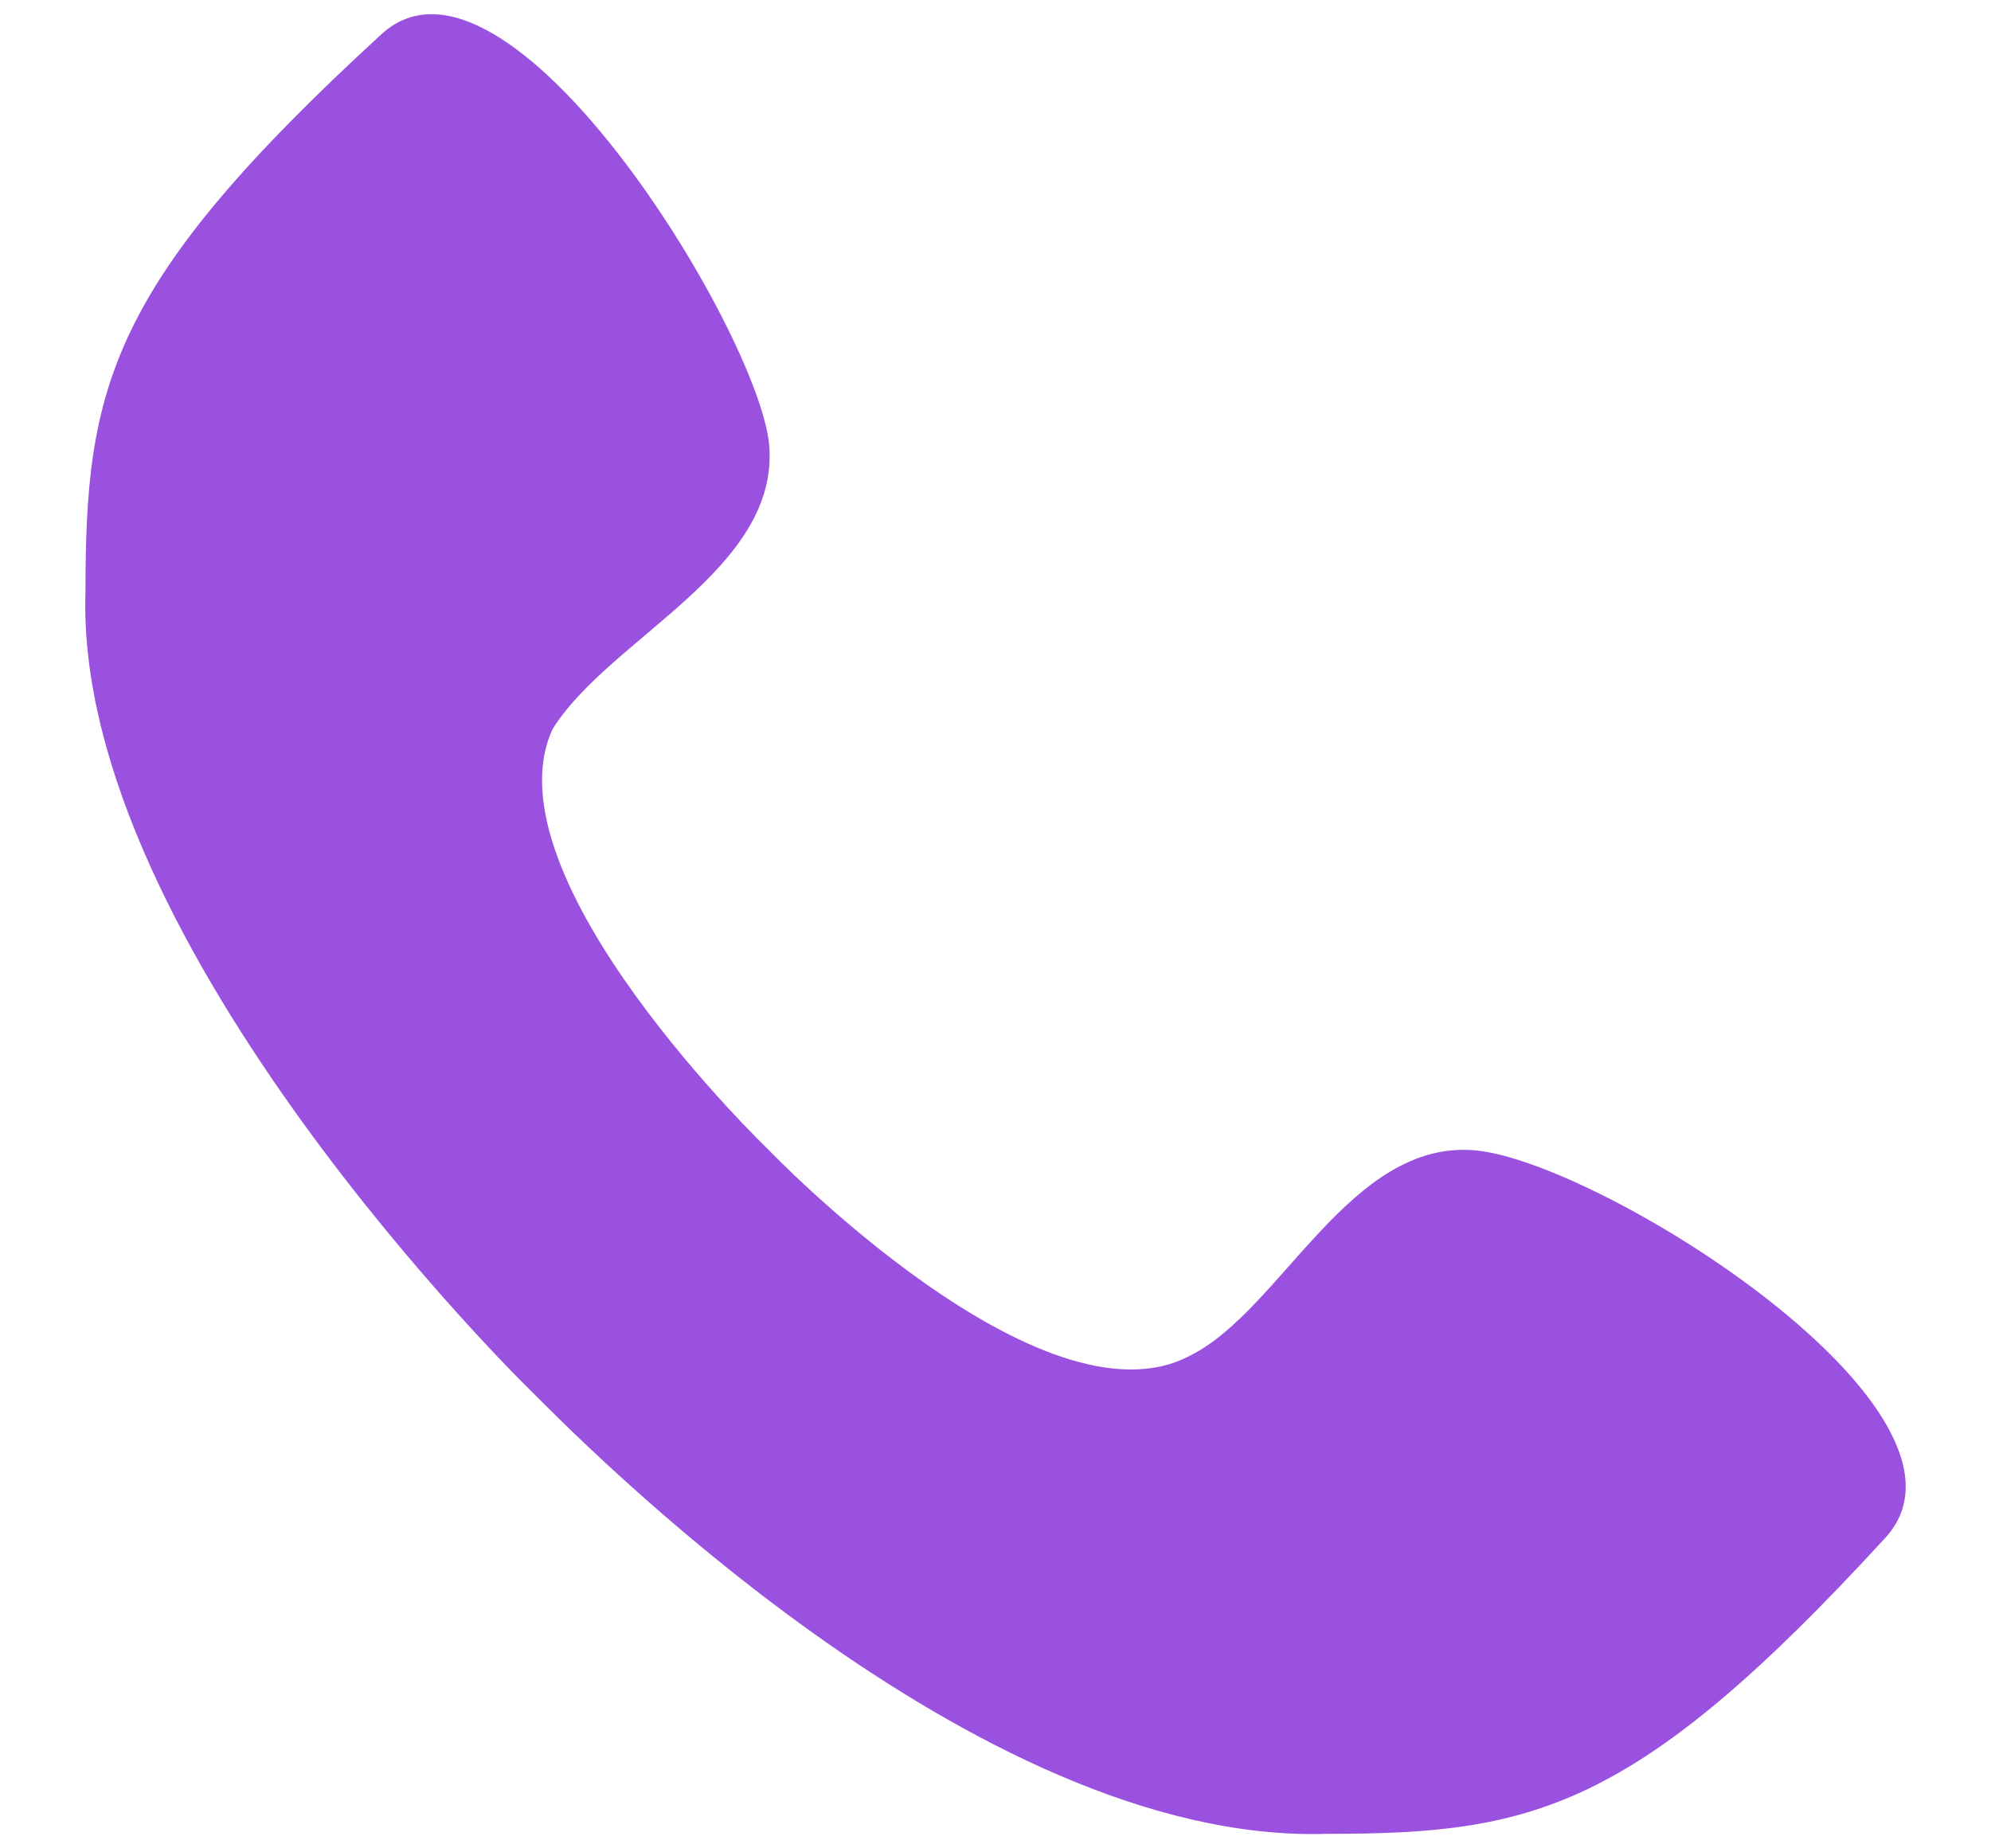<svg width="14" height="13" viewBox="0 0 14 13" fill="none" xmlns="http://www.w3.org/2000/svg">
<path d="M10.374 8.091C9.493 8.011 9.012 9.213 8.371 9.533C7.33 10.094 5.408 8.091 5.408 8.091C5.408 8.091 3.405 6.168 3.886 5.127C4.286 4.486 5.488 4.005 5.408 3.124C5.328 2.322 3.565 -0.562 2.684 0.239C0.762 2.002 0.601 2.723 0.601 4.165C0.521 6.649 3.725 9.774 3.725 9.774C4.046 10.094 6.85 12.979 9.333 12.898C10.775 12.898 11.495 12.738 13.258 10.815C14.059 9.934 11.255 8.171 10.374 8.091Z" fill="#9B51E0"/>
</svg>
